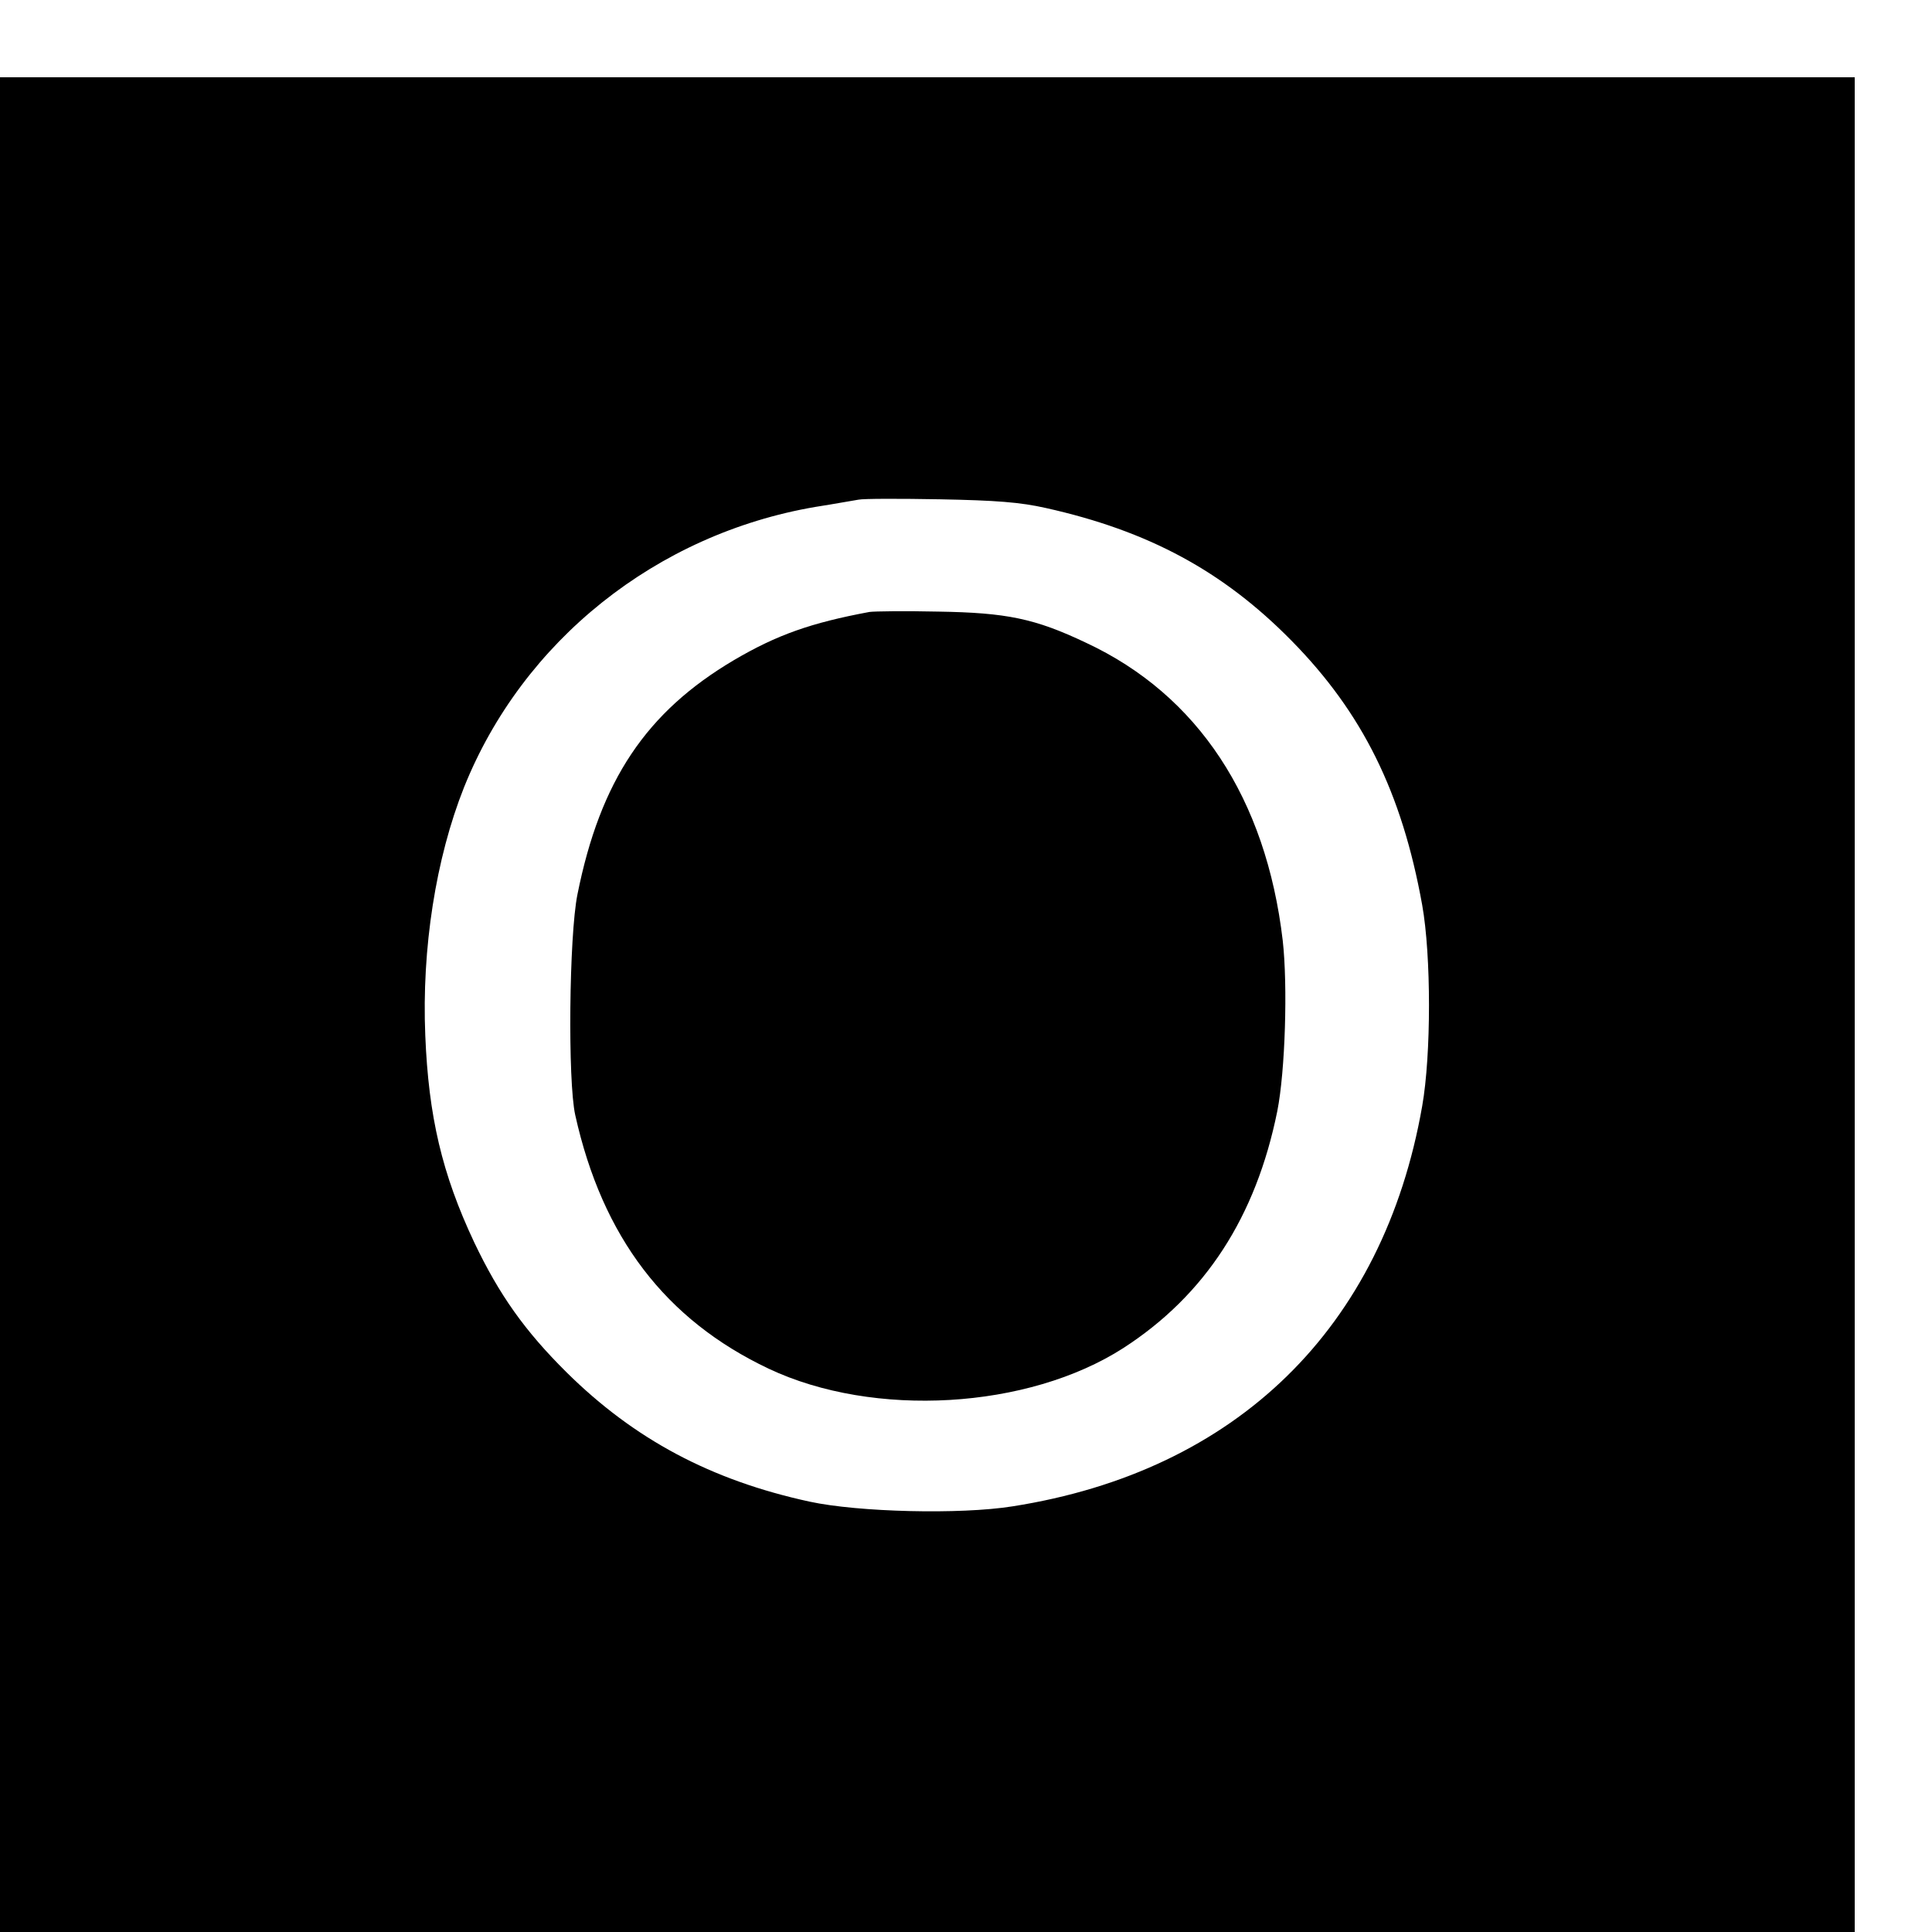 <?xml version="1.0" standalone="no"?>
<!DOCTYPE svg PUBLIC "-//W3C//DTD SVG 20010904//EN"
 "http://www.w3.org/TR/2001/REC-SVG-20010904/DTD/svg10.dtd">
<svg version="1.0" xmlns="http://www.w3.org/2000/svg"
 width="16pt" height="16pt" viewBox="0 0 16 16"
 preserveAspectRatio="xMidYMid meet">
<g transform="translate(0,16) scale(0.003,-0.003)"
fill="#000000" stroke="none">
<path d="M0 2560 l0 -2560 2560 0 2560 0 0 2560 0 2560 -2560 0 -2560 0 0
-2560z m2887 1371 c283 -63 489 -174 678 -366 196 -199 305 -419 361 -730 25
-140 25 -413 0 -555 -107 -612 -512 -1008 -1131 -1105 -144 -23 -426 -16 -560
13 -272 59 -484 172 -671 357 -115 114 -186 214 -255 359 -89 189 -126 348
-135 571 -10 240 29 489 107 685 162 404 531 699 970 774 52 8 105 18 119 20
14 3 115 3 225 1 155 -3 221 -8 292 -24z"/>
<path d="M2400 3644 c-161 -30 -255 -63 -374 -133 -242 -143 -369 -332 -432
-647 -23 -114 -27 -515 -6 -609 75 -337 249 -565 534 -700 290 -137 716 -112
979 57 226 146 366 362 425 654 22 111 29 347 15 471 -46 392 -234 678 -543
822 -141 67 -219 83 -408 86 -91 2 -176 1 -190 -1z"/>
</g>
</svg>
